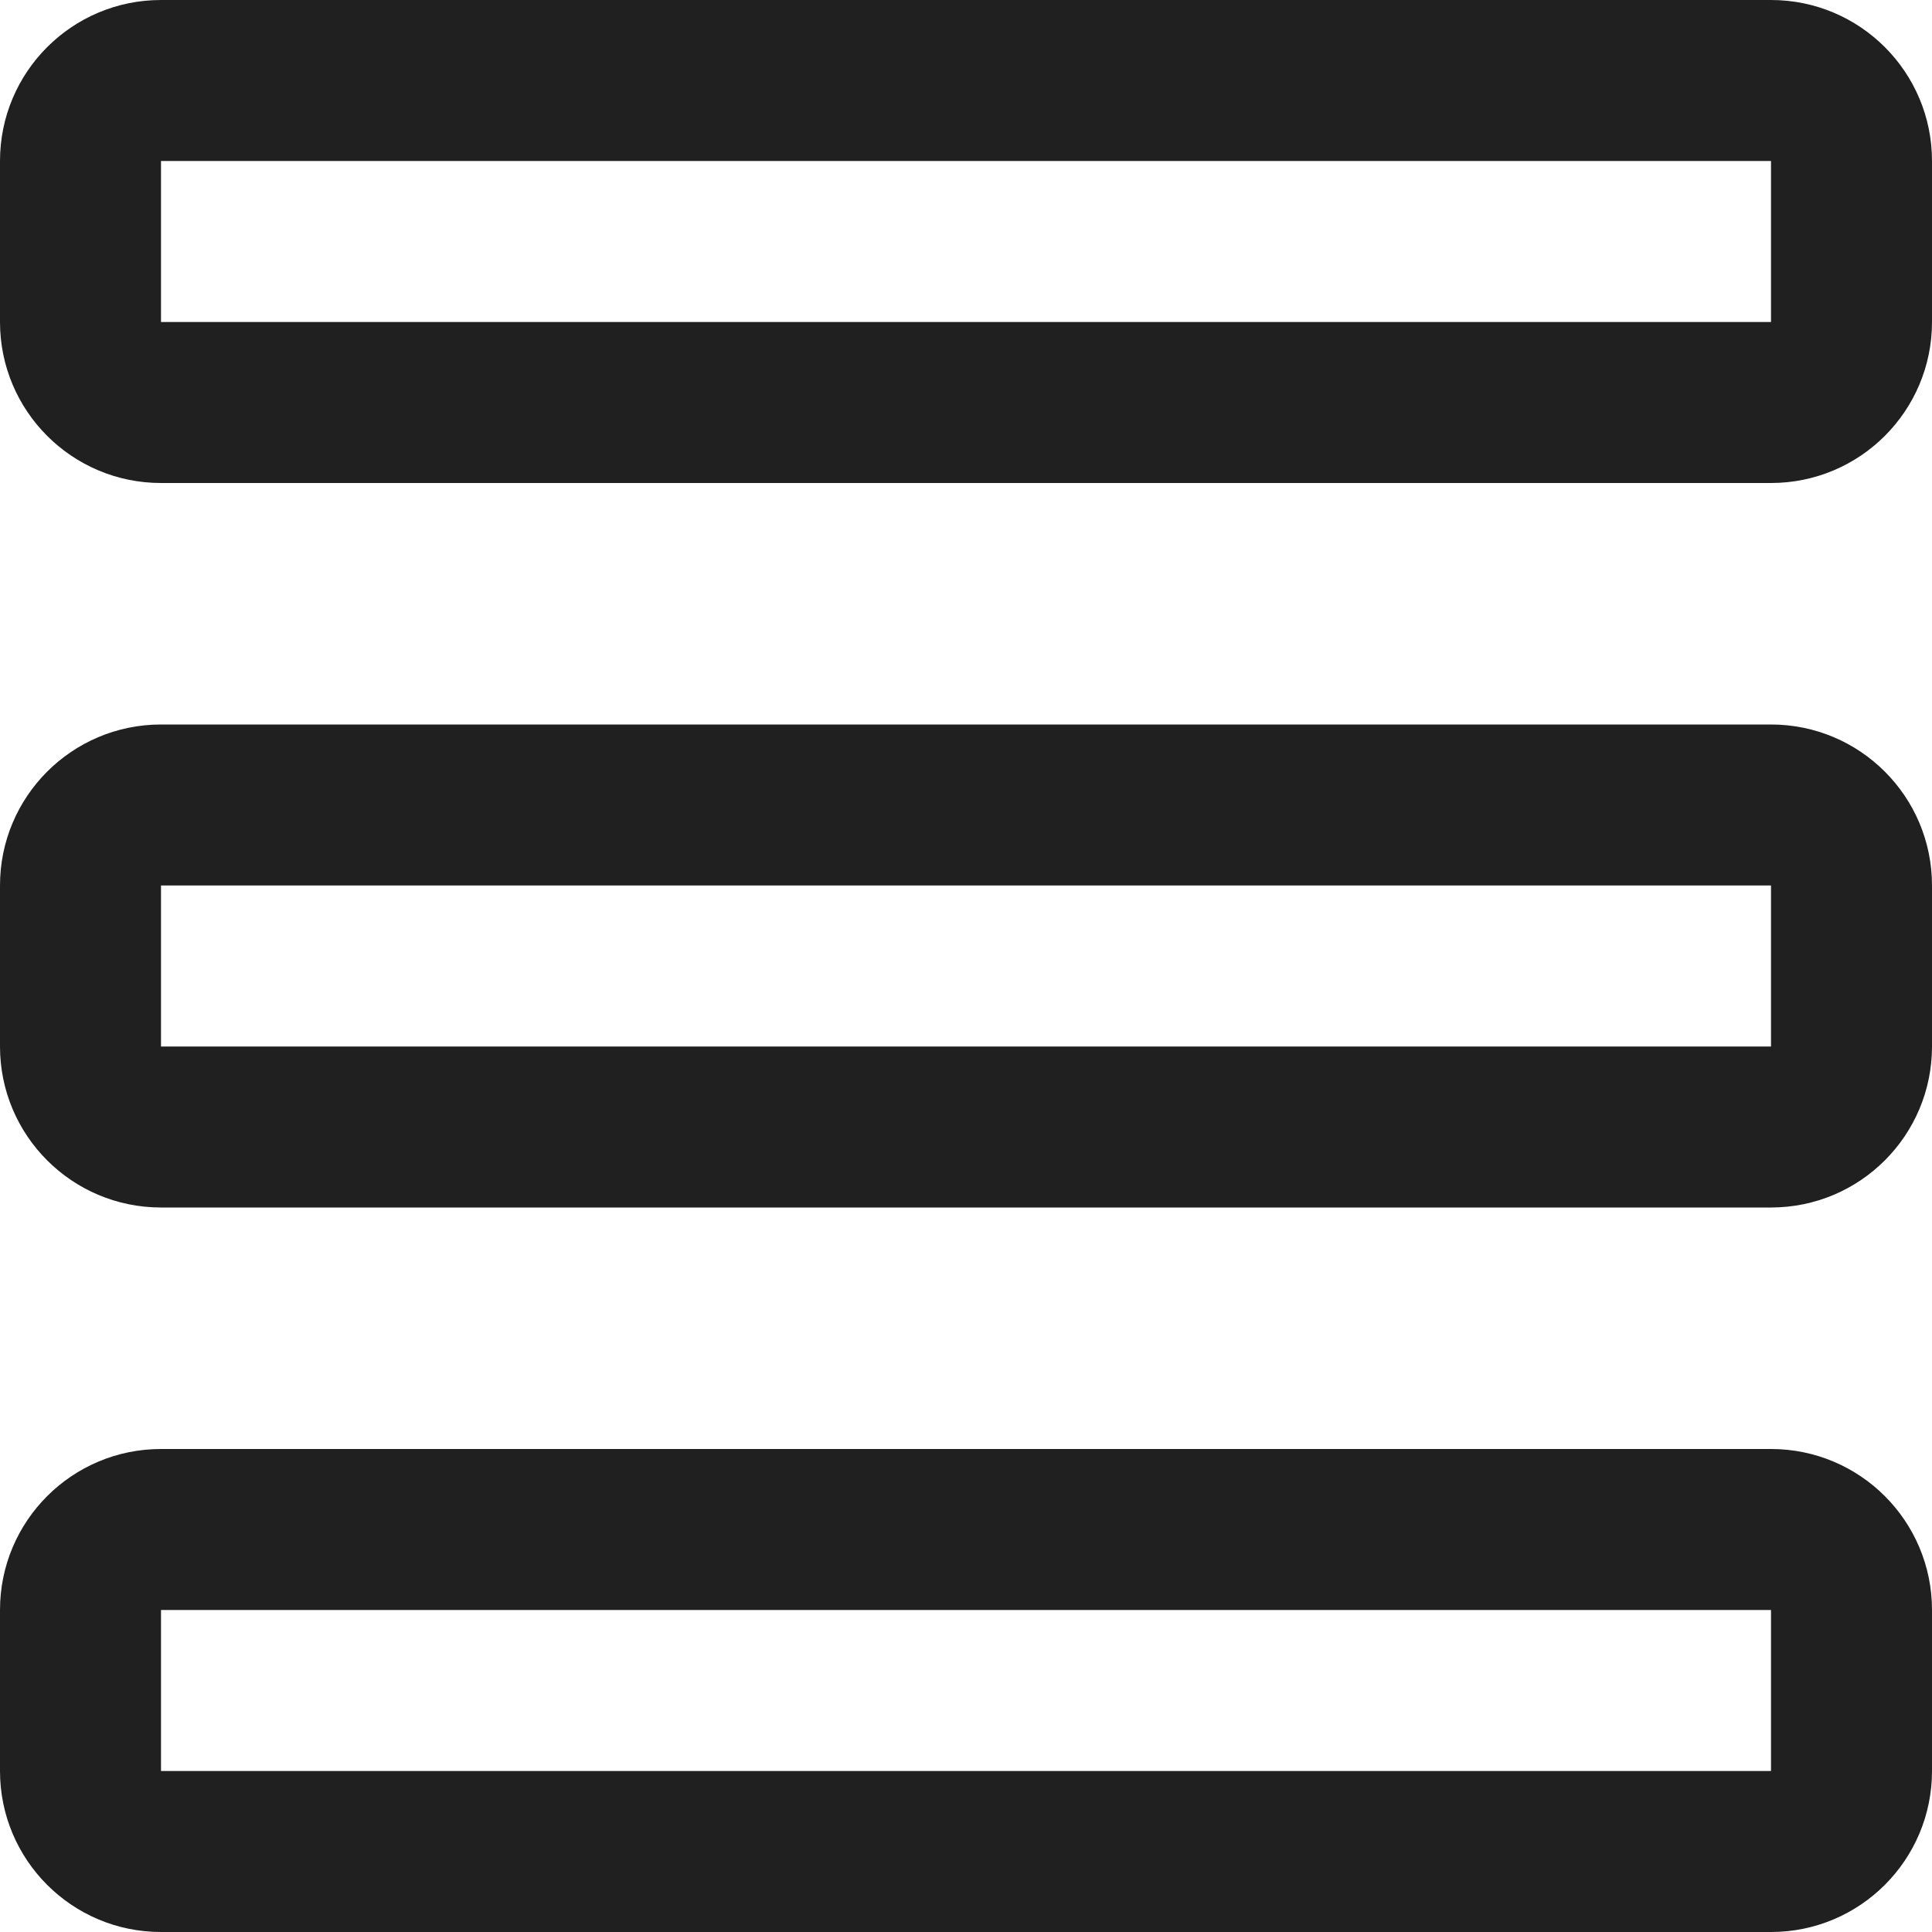 <svg width="24" height="24" viewBox="0 0 24 24" fill="none" xmlns="http://www.w3.org/2000/svg">
<path fill-rule="evenodd" clip-rule="evenodd" d="M22 2H2L2 4H22V2ZM22 11H2L2 13H22V11ZM22 20H2L2 22H22V20ZM0 2C0 0.895 0.895 0 2 0H22C23.105 0 24 0.895 24 2V4C24 5.105 23.105 6 22 6H2C0.895 6 0 5.105 0 4V2ZM0 11C0 9.895 0.895 9 2 9H22C23.105 9 24 9.895 24 11V13C24 14.105 23.105 15 22 15H2C0.895 15 0 14.105 0 13V11ZM2 18C0.895 18 0 18.895 0 20V22C0 23.105 0.895 24 2 24H22C23.105 24 24 23.105 24 22V20C24 18.895 23.105 18 22 18H2Z" fill="#202020"/>
</svg>
